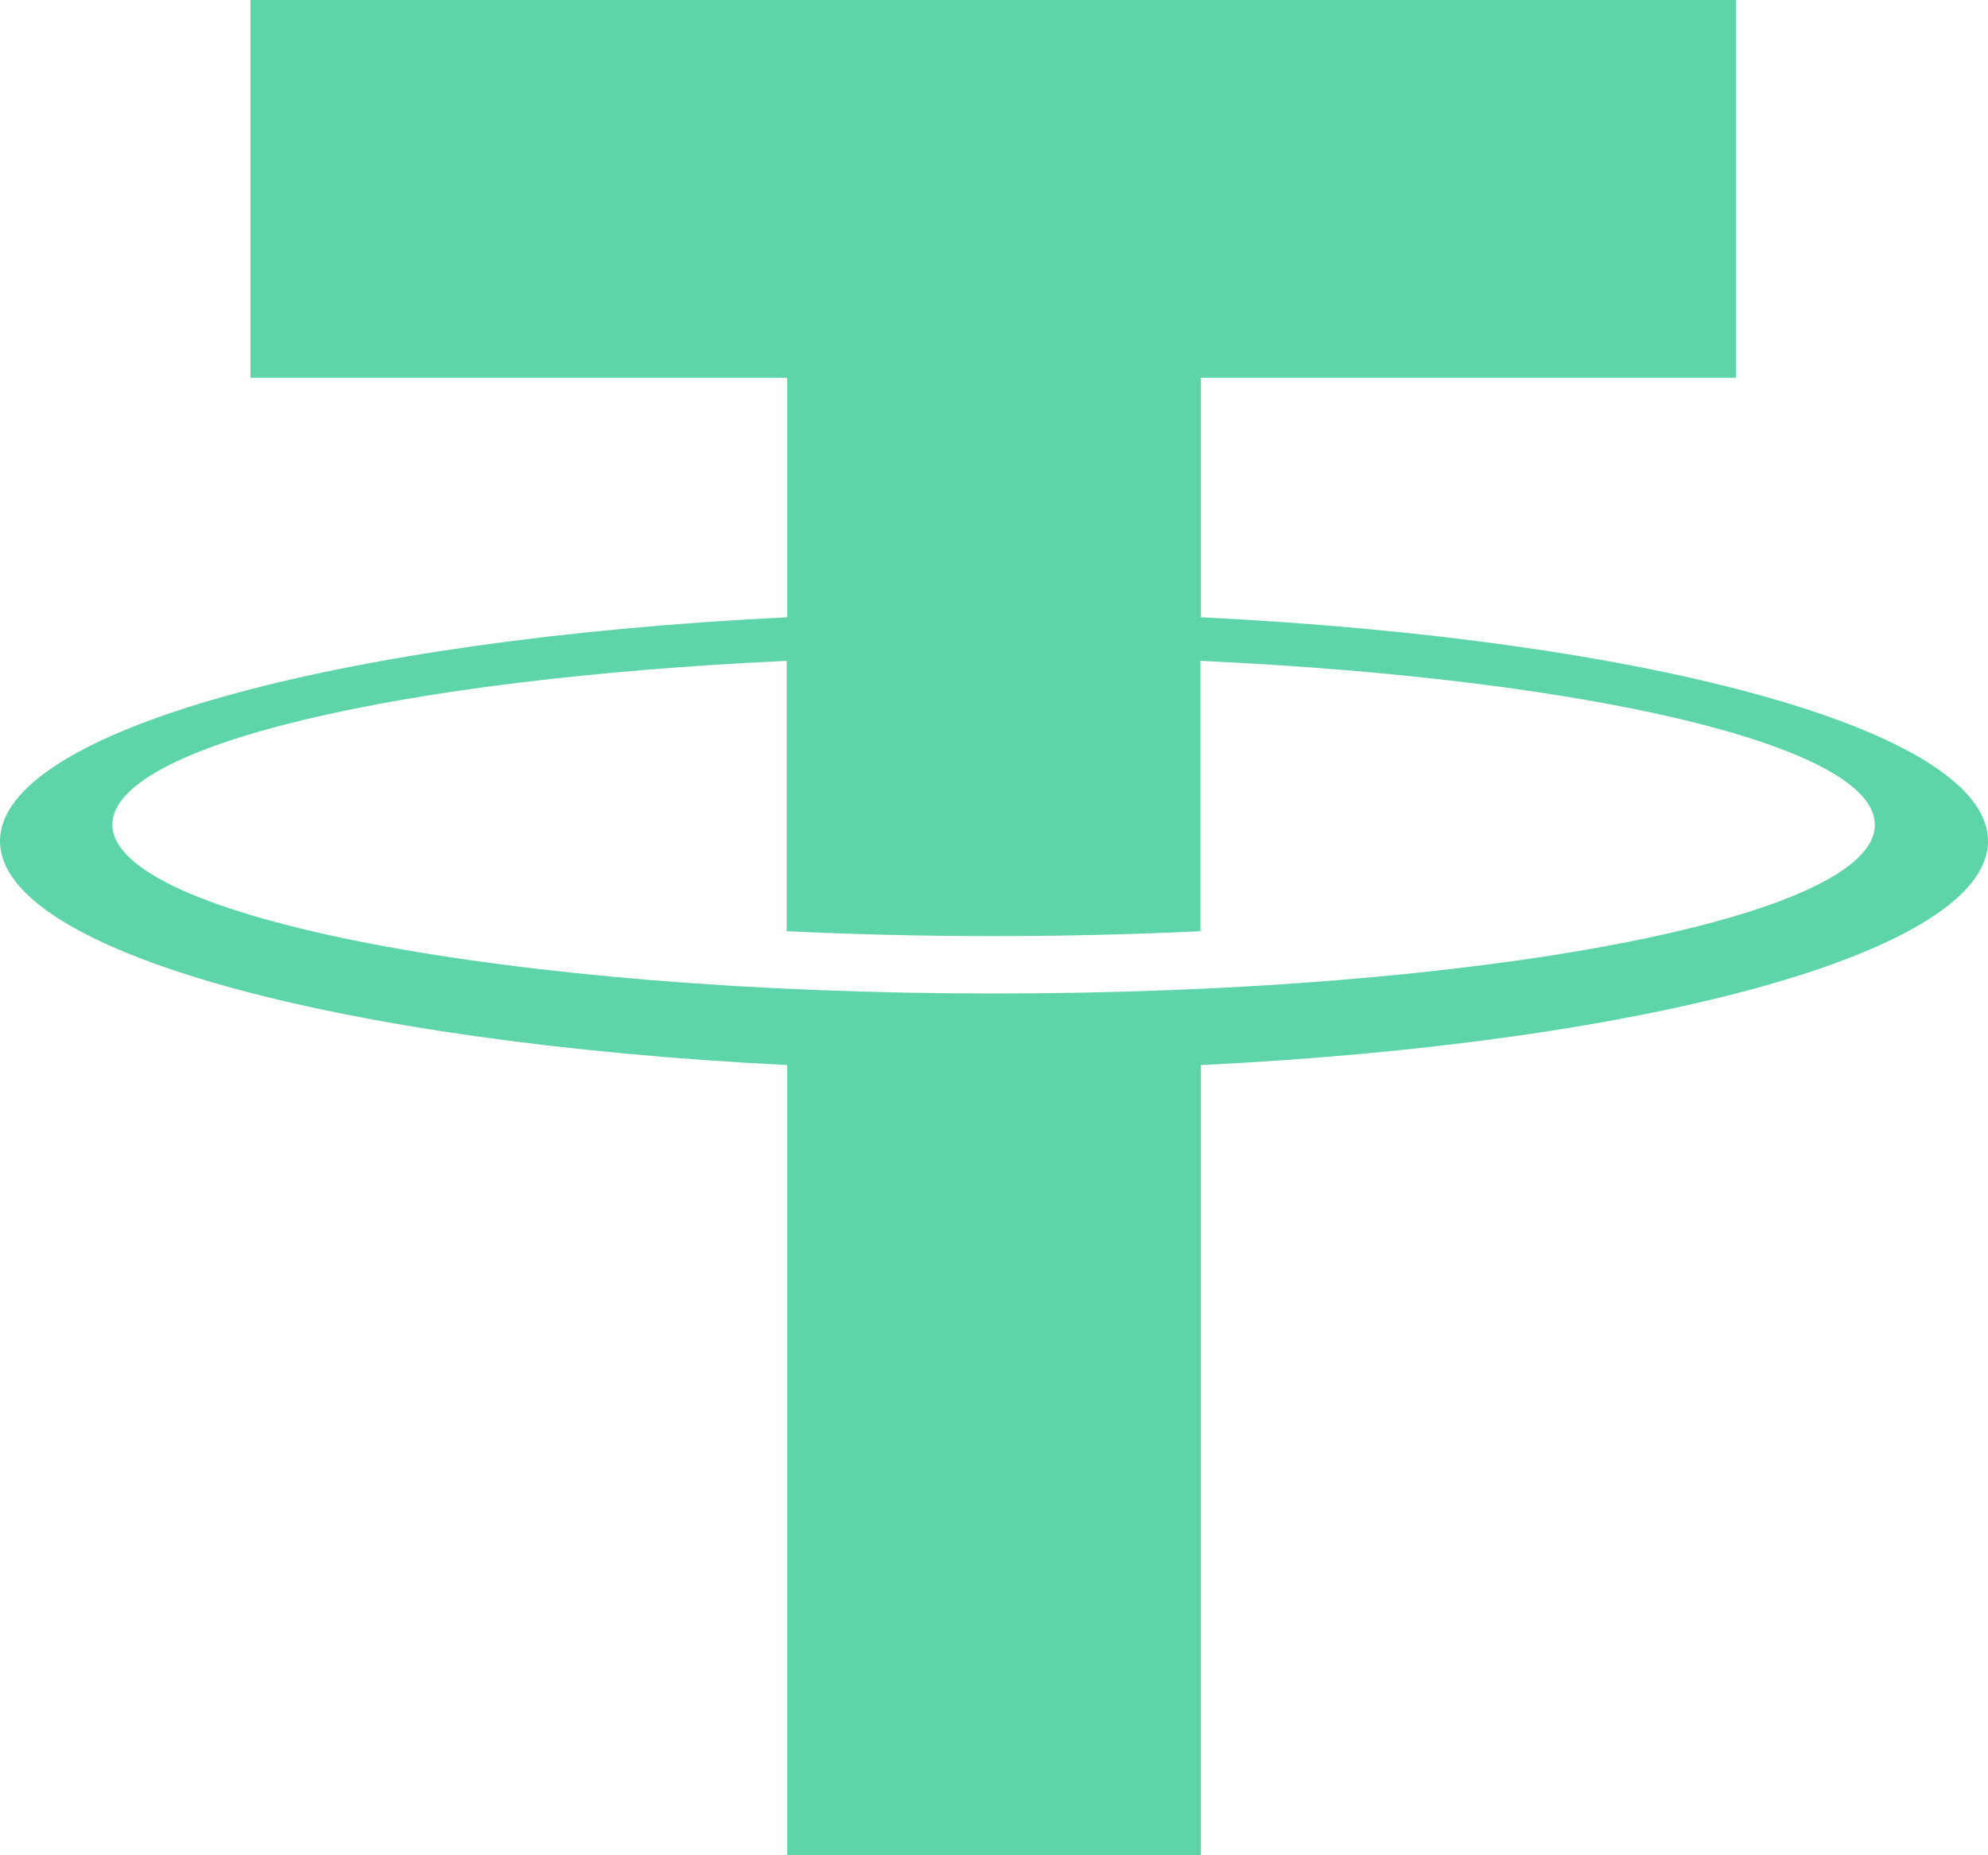 <svg width="15" height="14" viewBox="0 0 15 14" fill="none" xmlns="http://www.w3.org/2000/svg">
<path d="M9.061 4.658V2.851H13.099V0H1.89V2.851H5.939V4.658C2.547 4.824 0 5.517 0 6.347C0 7.178 2.544 7.867 5.939 8.037V14H9.061V8.037C12.453 7.872 15 7.179 15 6.347C15 5.515 12.456 4.824 9.061 4.658ZM7.5 7.497C3.827 7.497 0.848 6.919 0.848 6.223C0.848 5.624 3.018 5.121 5.936 4.987V7.027C6.439 7.051 6.961 7.064 7.497 7.064C8.033 7.064 8.558 7.051 9.058 7.027V4.987C11.976 5.121 14.146 5.624 14.146 6.223C14.152 6.926 11.173 7.497 7.5 7.497Z" fill="#5ED5A8"/>
</svg>
